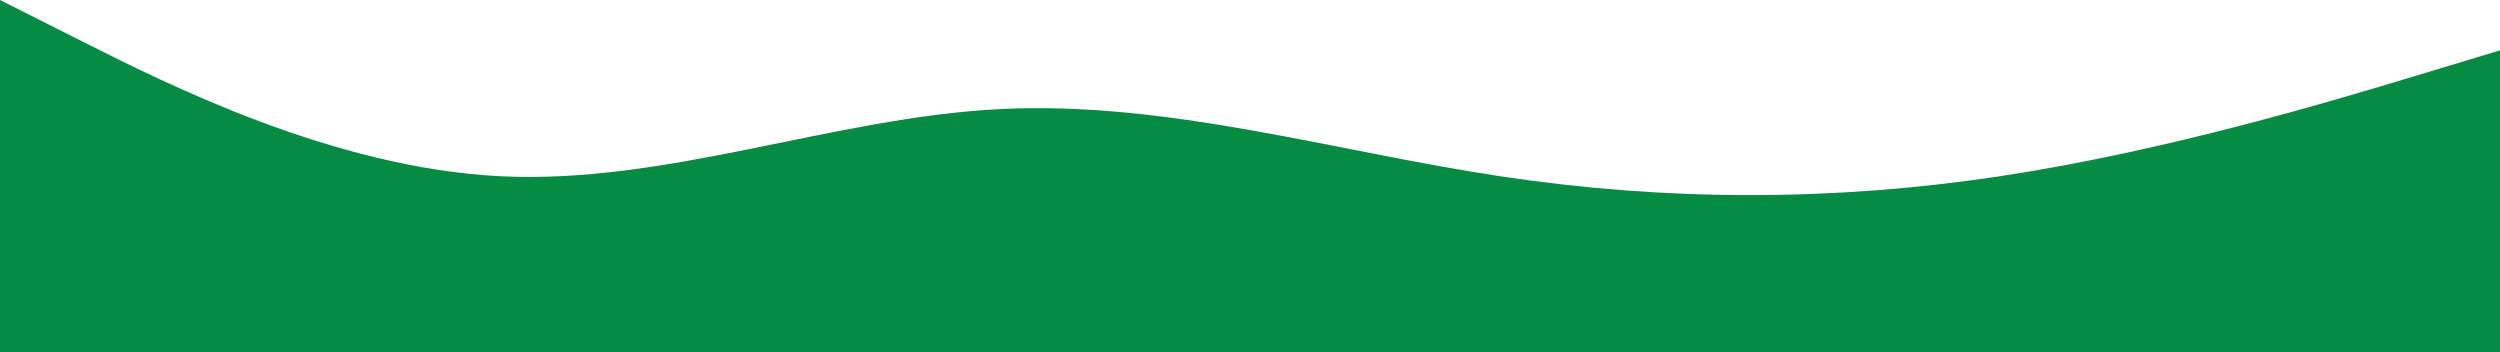 <svg width="1440" height="203" viewBox="0 0 1440 203" fill="none" xmlns="http://www.w3.org/2000/svg">
<path fill-rule="evenodd" clip-rule="evenodd" d="M0 0L48 24.167C96 48.333 192 96.667 288 101.5C384 106.333 480 67.667 576 62.833C672 58 768 87 864 101.5C960 116 1056 116 1152 101.5C1248 87 1344 58 1392 43.5L1440 29V203H1392C1344 203 1248 203 1152 203C1056 203 960 203 864 203C768 203 672 203 576 203C480 203 384 203 288 203C192 203 96 203 48 203H0V0Z" fill="#058C42"/>
</svg>
